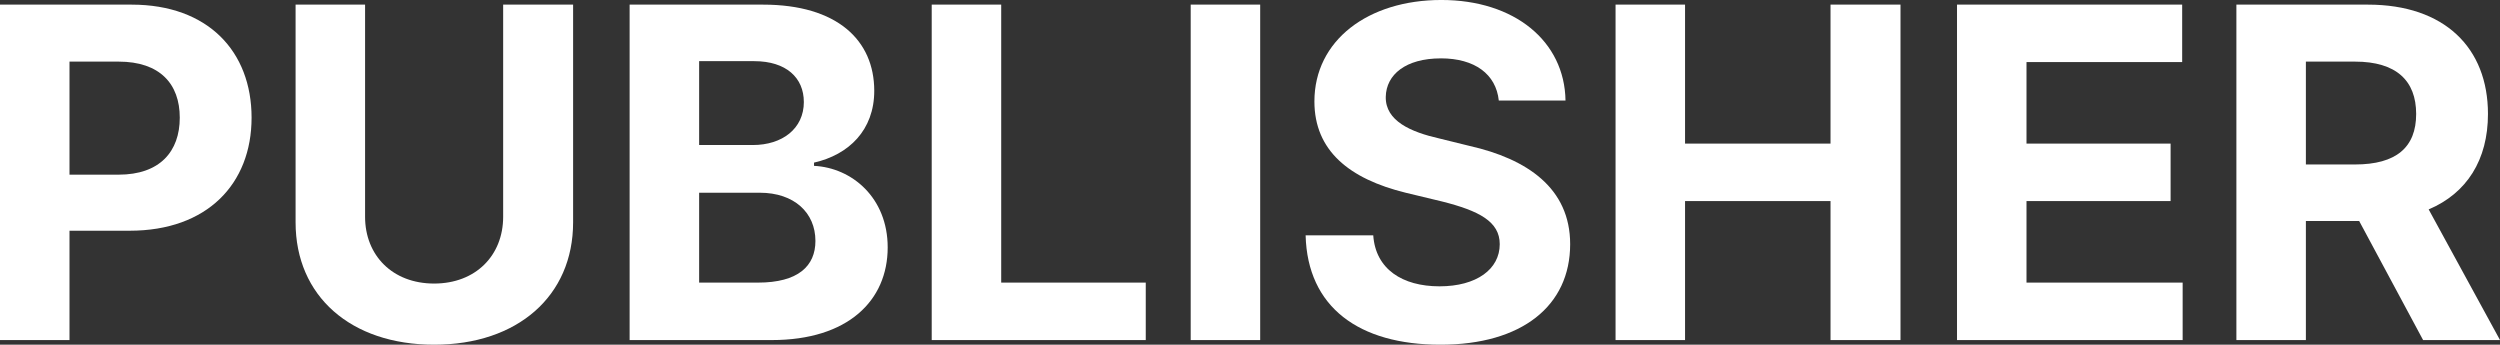 <?xml version="1.0" encoding="UTF-8"?>
<svg id="Layer_1" data-name="Layer 1" xmlns="http://www.w3.org/2000/svg" viewBox="0 0 1317.38 181.64">
  <rect x="0" y="0" width="1317.38" height="181.64" fill="#333333" stroke="none"/>
  <defs>
    <style>
      .cls-1 {
        fill: #fff;
      }
    </style>
  </defs>
  <path class="cls-1" d="M0,2.44h69.34c40.28,0,63.23,24.66,63.23,59.57s-23.44,59.57-64.21,59.57h-31.74v57.62H0V2.44ZM62.5,92.04c21.73,0,32.23-12.21,32.23-30.03s-10.5-29.54-32.23-29.54h-25.88v59.57h25.88Z"/>
  <path class="cls-1" d="M302,2.44v114.75c0,38.82-29.3,64.45-73.24,64.45s-73-25.63-73-64.45V2.44h36.62v111.82c0,20.26,14.4,35.16,36.38,35.16s36.38-14.89,36.38-35.16V2.44h36.87Z"/>
  <path class="cls-1" d="M331.79,2.44h70.31c39.06,0,58.59,18.8,58.59,45.41,0,20.75-13.43,33.69-31.74,37.84v1.71c20.02.98,38.82,16.85,38.82,42.97,0,28.08-21,48.83-61.04,48.83h-74.95V2.44ZM423.58,53.71c0-12.7-9.28-21.48-26.12-21.48h-29.05v44.19h28.32c15.38,0,26.86-8.54,26.86-22.71ZM429.69,126.95c0-14.89-11.23-25.39-29.3-25.39h-31.98v47.36h31.01c21.24,0,30.27-8.79,30.27-21.97Z"/>
  <path class="cls-1" d="M490.97,2.44h36.62v146.48h76.17v30.27h-112.79V2.44Z"/>
  <path class="cls-1" d="M664.06,179.2h-36.62V2.44h36.62v176.76Z"/>
  <path class="cls-1" d="M759.28,30.76c-18.55,0-28.81,8.54-29.05,20.26-.24,12.7,13.18,18.55,28.32,21.97l15.87,3.91c30.27,6.84,52.98,22.22,52.98,51.76,0,32.47-25.39,52.98-68.36,52.98s-70.07-19.78-71.04-57.62h35.64c1.22,17.82,15.38,26.86,34.91,26.86s31.74-9.03,31.74-22.22c0-11.96-10.99-17.58-30.27-22.46l-19.29-4.64c-29.79-7.32-48.1-22.22-48.1-48.1,0-32.23,28.32-53.47,66.89-53.47s64.94,21.73,65.43,52.98h-35.16c-1.46-13.92-12.7-22.22-30.52-22.22Z"/>
  <path class="cls-1" d="M851.32,2.44h36.62v73.24h76.66V2.44h36.87v176.76h-36.87v-73.24h-76.66v73.24h-36.62V2.44Z"/>
  <path class="cls-1" d="M1031.25,2.44h118.65v30.27h-82.03v42.97h75.93v30.27h-75.93v42.97h82.28v30.27h-118.9V2.44Z"/>
  <path class="cls-1" d="M1178.47,2.44h69.34c40.28,0,63.23,22.71,63.23,57.62,0,24.17-11.11,41.75-31.25,50.29l37.6,68.85h-40.53l-33.69-62.74h-28.08v62.74h-36.62V2.44ZM1240.97,86.67c21.73,0,32.23-9.03,32.23-26.61s-10.5-27.59-32.23-27.59h-25.88v54.2h25.88Z"/>
</svg>